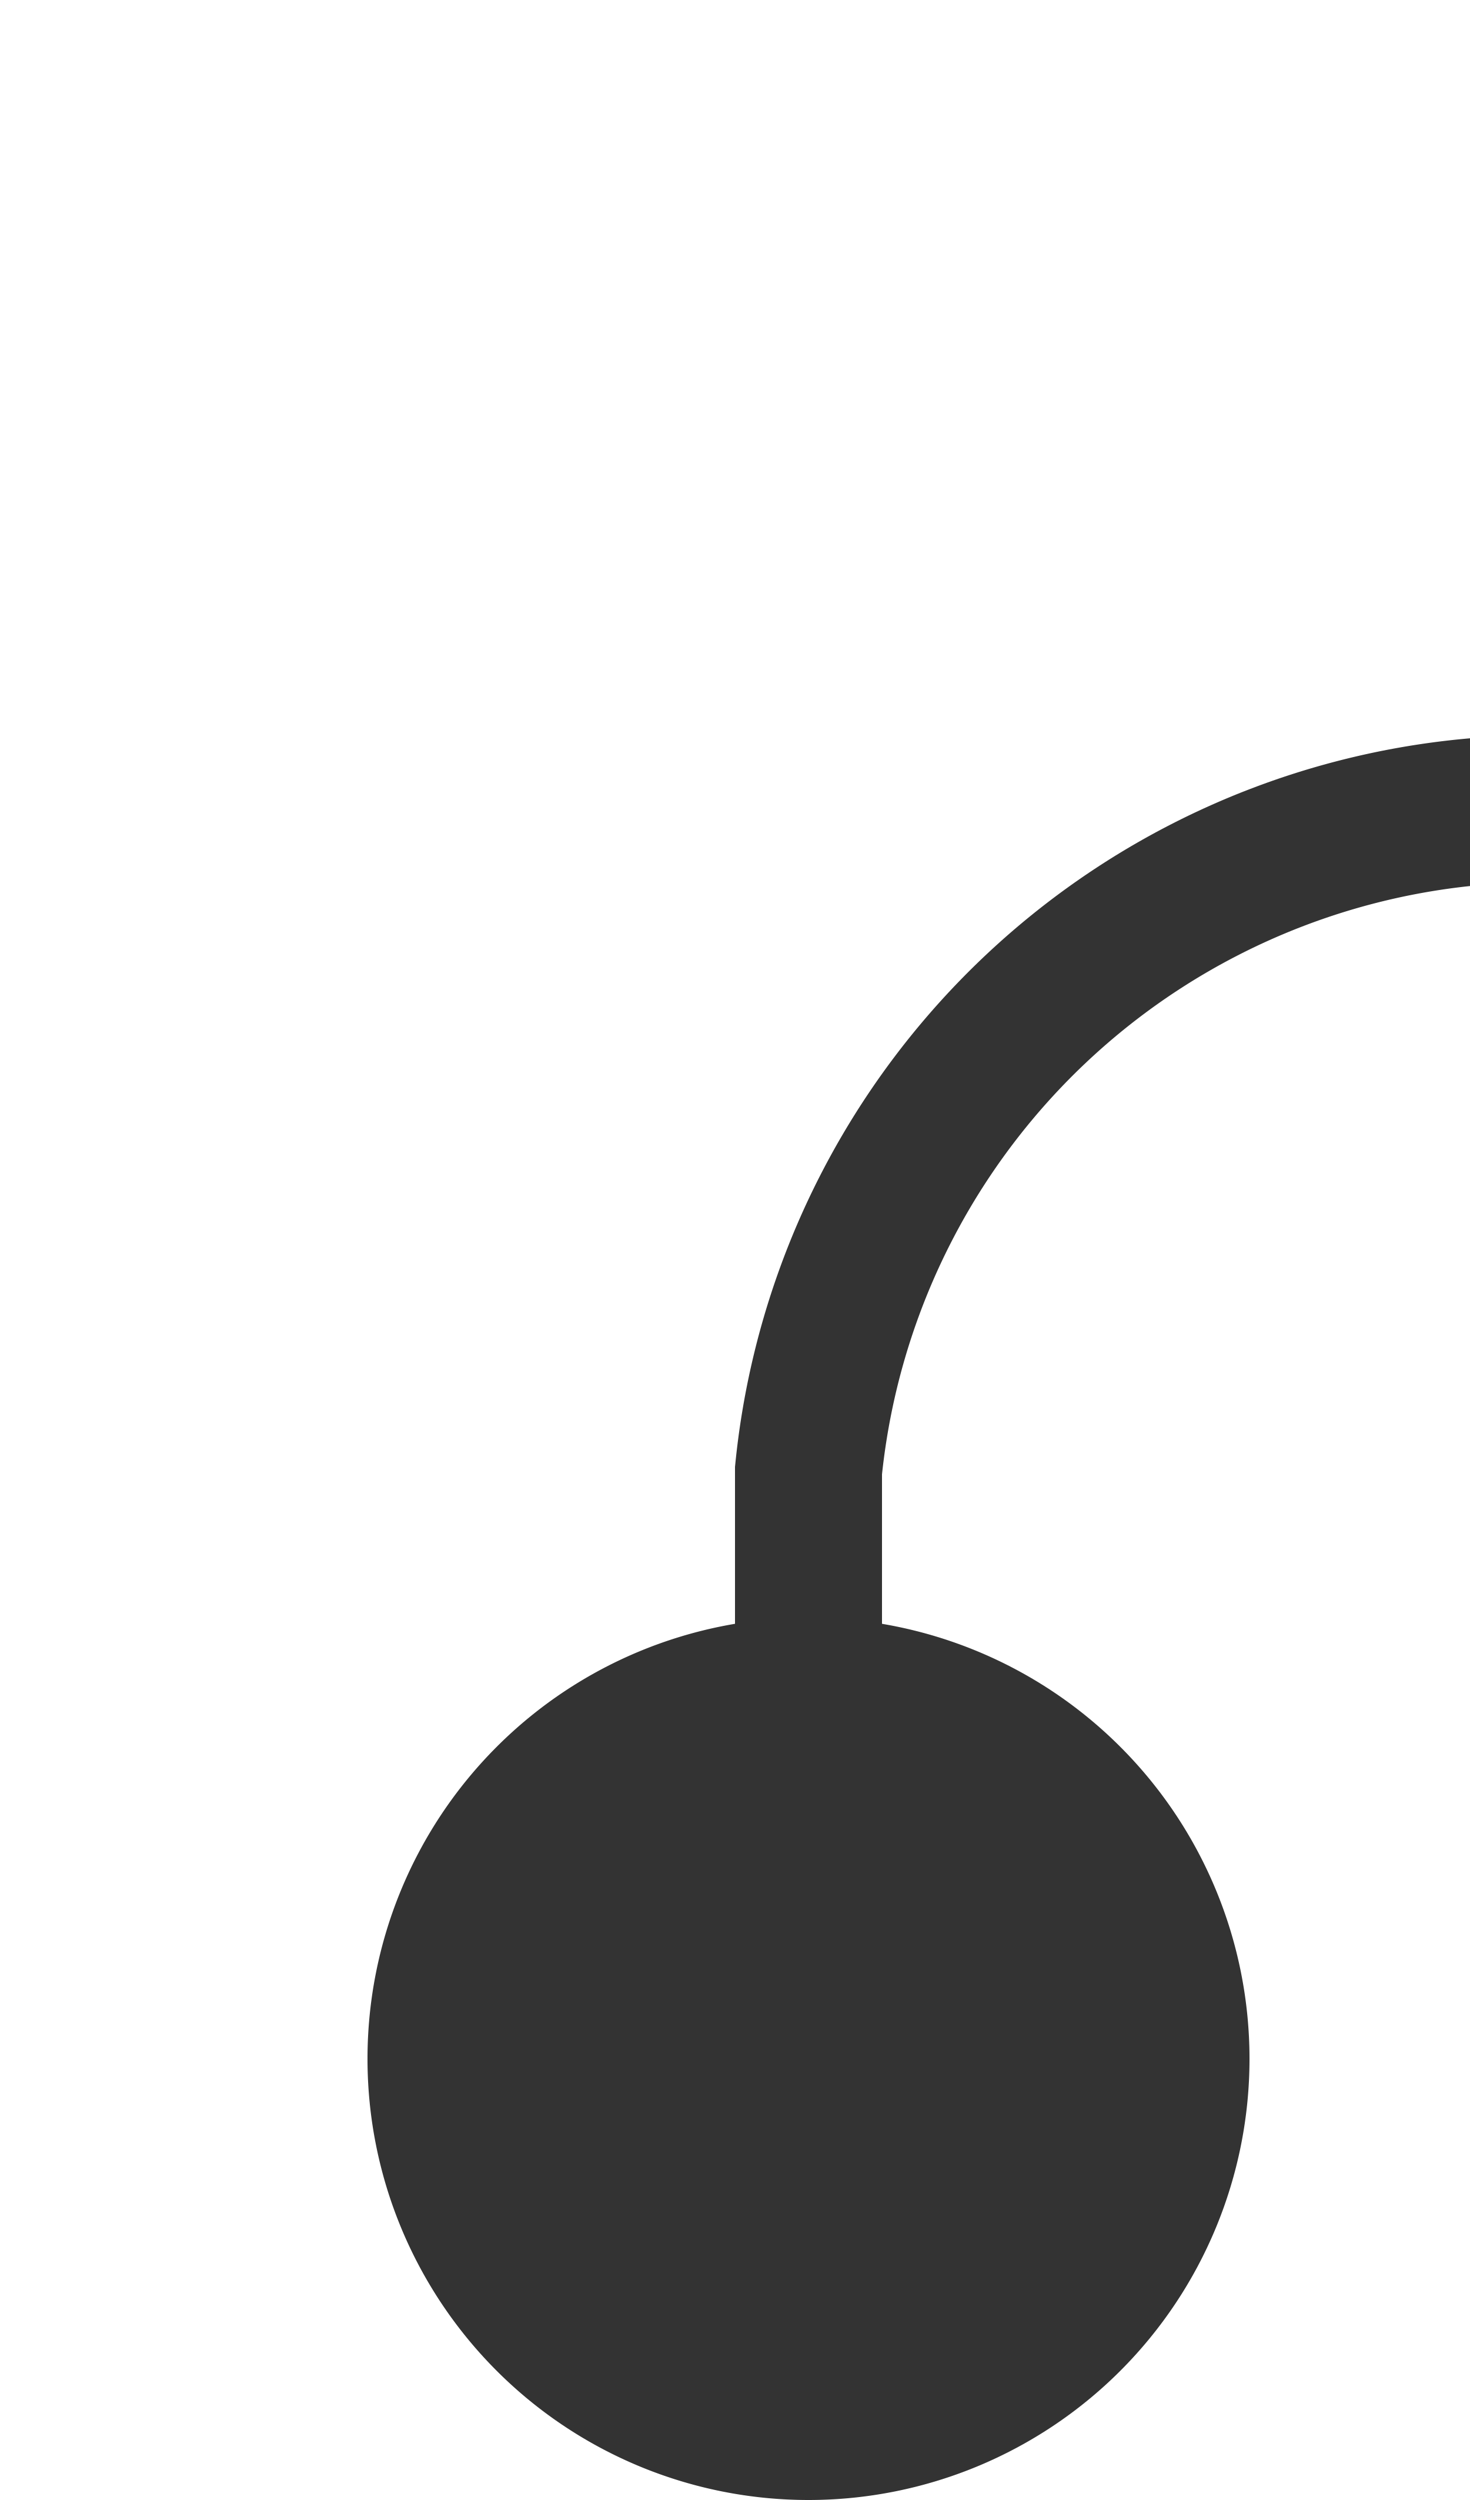 ﻿<?xml version="1.0" encoding="utf-8"?>
<svg version="1.1" xmlns:xlink="http://www.w3.org/1999/xlink" width="10px" height="17px" preserveAspectRatio="xMidYMin meet" viewBox="1675 1125  8 17" xmlns="http://www.w3.org/2000/svg">
  <path d="M 1679.5 1141  L 1679.5 1135  A 5 5 0 0 1 1684.5 1130.5 L 1796 1130.5  A 4 4 0 0 1 1800.5 1134.5 A 4 4 0 0 0 1804.5 1138.5 L 1817 1138.5  " stroke-width="1" stroke="#333333" fill="none" />
  <path d="M 1679.5 1136  A 3 3 0 0 0 1676.5 1139 A 3 3 0 0 0 1679.5 1142 A 3 3 0 0 0 1682.5 1139 A 3 3 0 0 0 1679.5 1136 Z " fill-rule="nonzero" fill="#333333" stroke="none" />
</svg>
